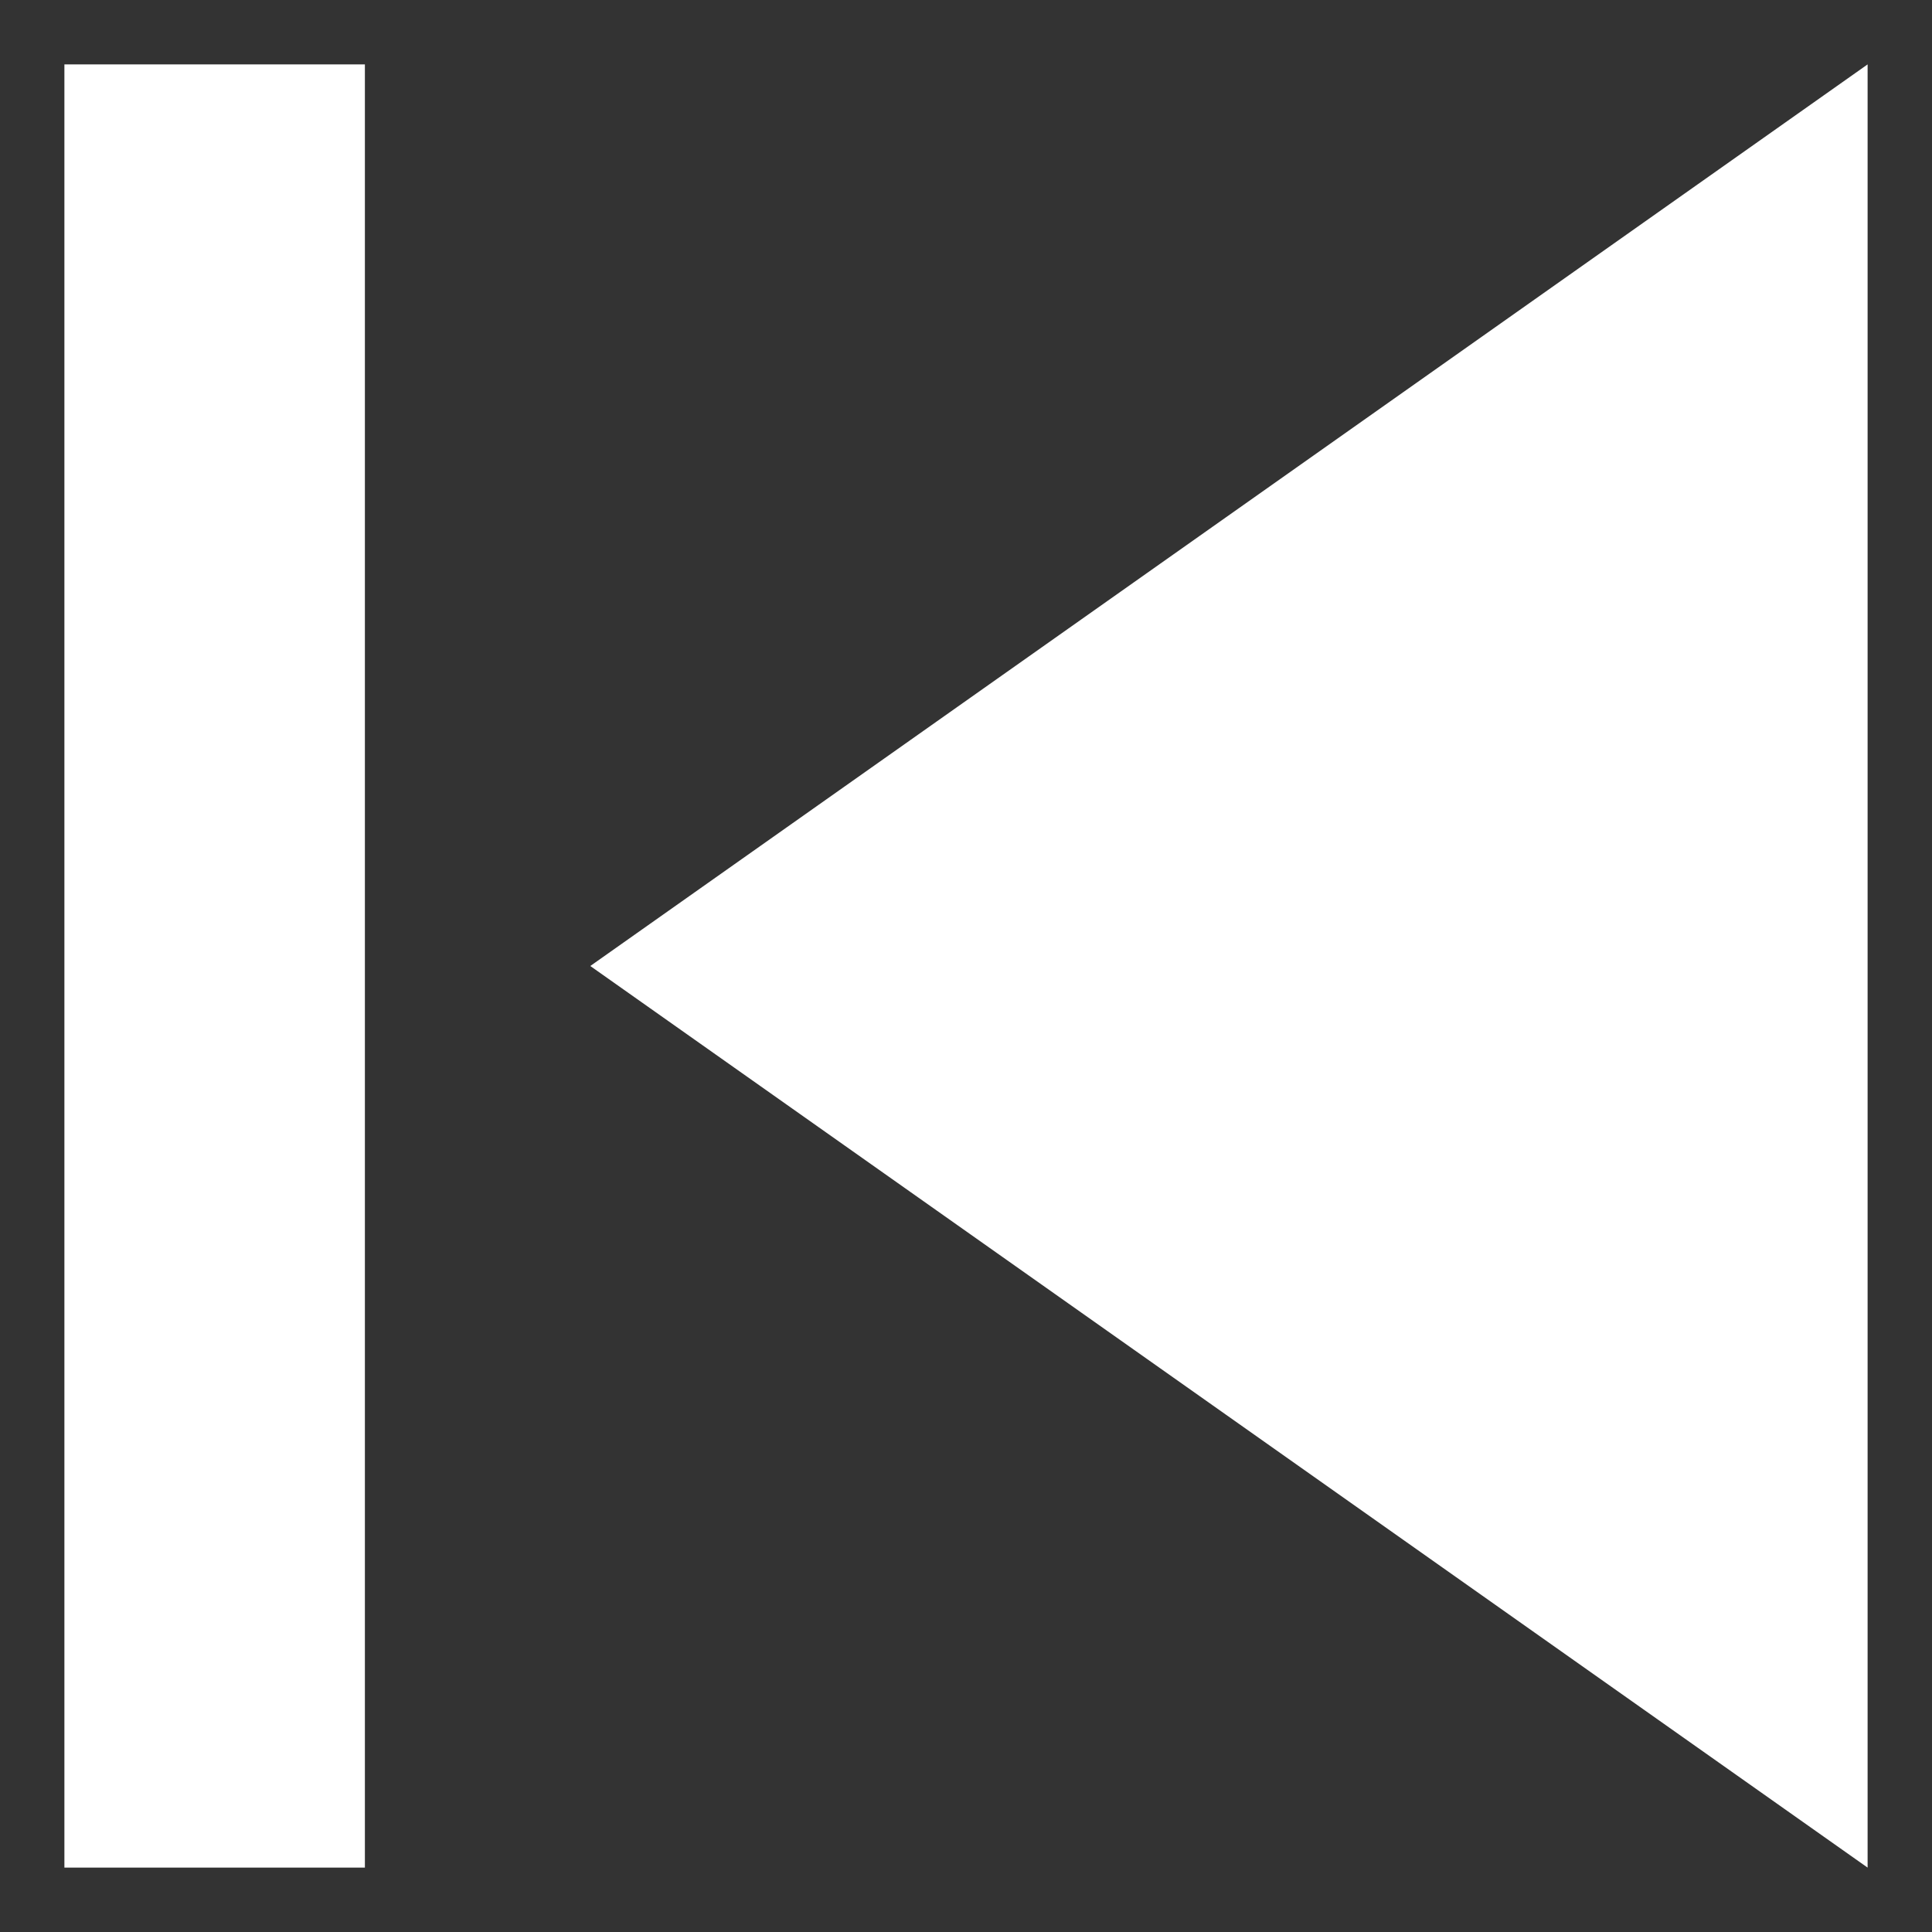 <svg width="15" height="15" viewBox="0 0 15 15" fill="none" xmlns="http://www.w3.org/2000/svg">
<rect x="0" y="0" width="15" height="15" fill="#333333" stroke="none"/>
<path d="M14.5 14.5L4.583 7.5L14.5 0.5V14.5ZM2.833 0.5V14.5H0.5V0.5H2.833Z" fill="white"/>
</svg>
